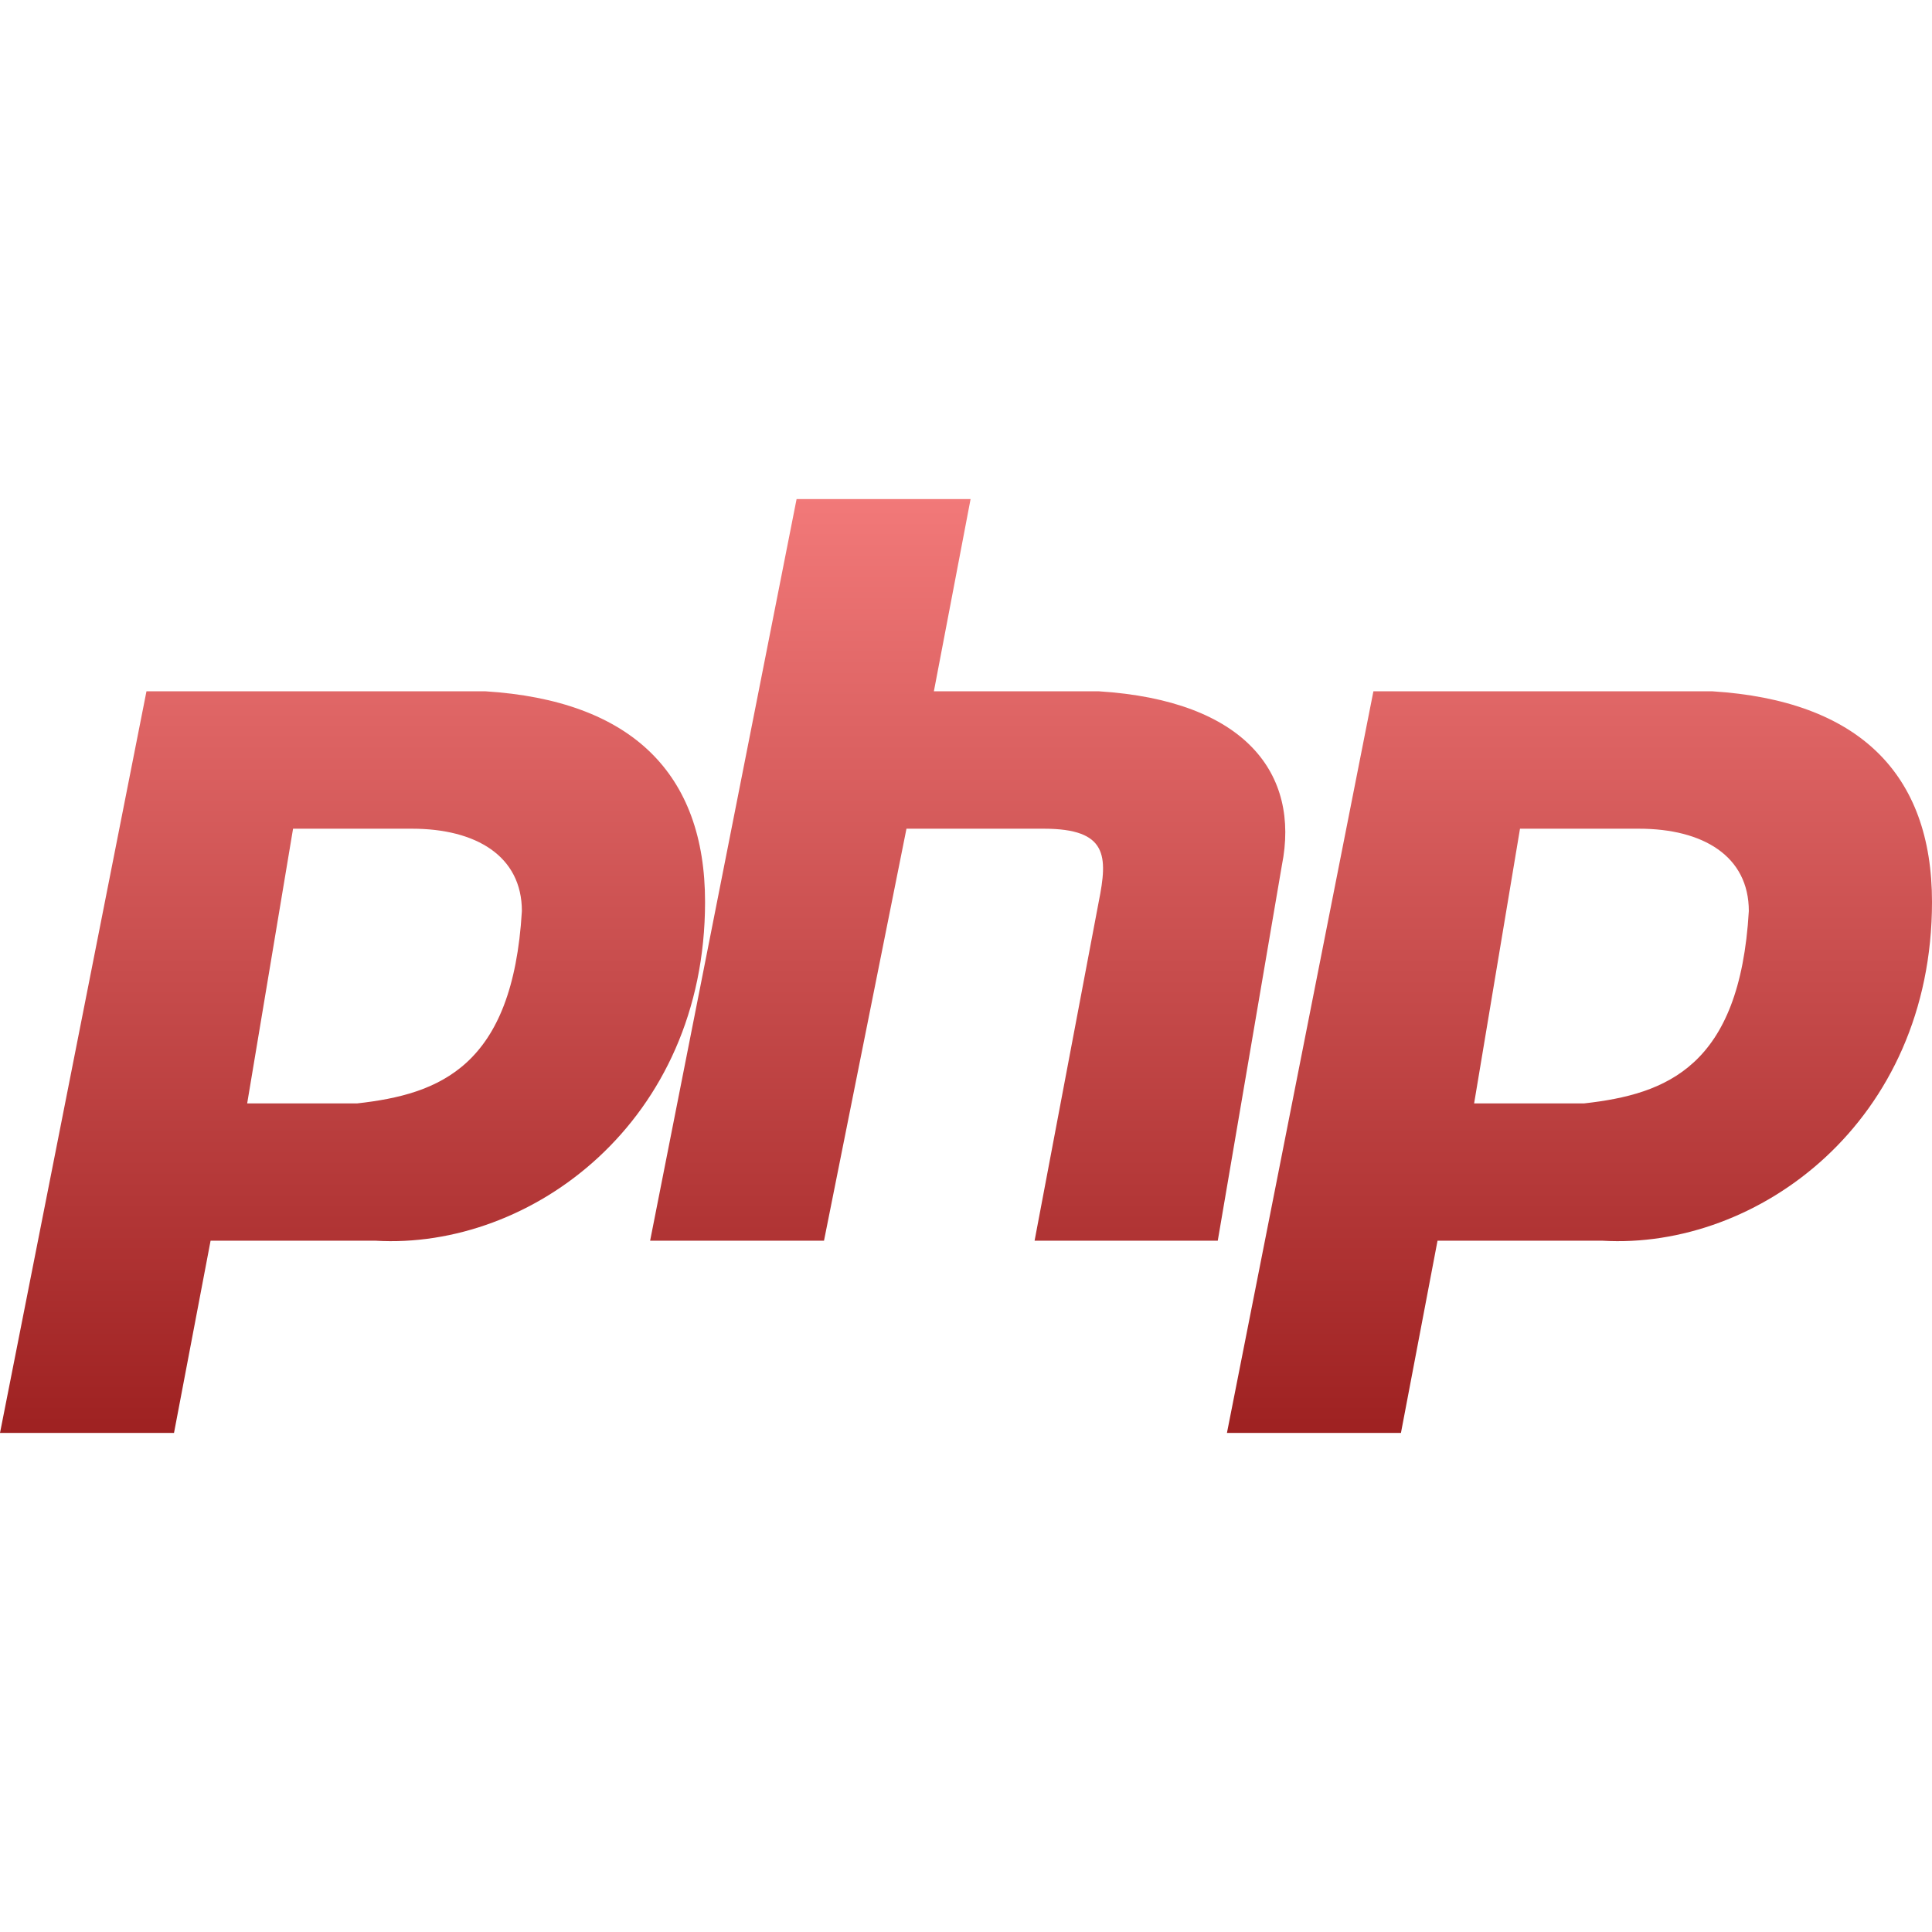 <svg xmlns="http://www.w3.org/2000/svg" width="16" height="16" version="1.1">
 <defs>
   <style id="current-color-scheme" type="text/css">
   .ColorScheme-Text { color: #939597; } .ColorScheme-Highlight { color:#5294e2; }
  </style>
  <linearGradient id="arrongin" x1="0%" x2="0%" y1="0%" y2="100%">
   <stop offset="0%" style="stop-color:#dd9b44; stop-opacity:1"/>
   <stop offset="100%" style="stop-color:#ad6c16; stop-opacity:1"/>
  </linearGradient>
  <linearGradient id="aurora" x1="0%" x2="0%" y1="0%" y2="100%">
   <stop offset="0%" style="stop-color:#09D4DF; stop-opacity:1"/>
   <stop offset="100%" style="stop-color:#9269F4; stop-opacity:1"/>
  </linearGradient>
  <linearGradient id="cyberneon" x1="0%" x2="0%" y1="0%" y2="100%">
    <stop offset="0" style="stop-color:#0abdc6; stop-opacity:1"/>
    <stop offset="1" style="stop-color:#ea00d9; stop-opacity:1"/>
  </linearGradient>
  <linearGradient id="fitdance" x1="0%" x2="0%" y1="0%" y2="100%">
   <stop offset="0%" style="stop-color:#1AD6AB; stop-opacity:1"/>
   <stop offset="100%" style="stop-color:#329DB6; stop-opacity:1"/>
  </linearGradient>
  <linearGradient id="oomox" x1="0%" x2="0%" y1="0%" y2="100%">
   <stop offset="0%" style="stop-color:#f27979; stop-opacity:1"/>
   <stop offset="100%" style="stop-color:#9e2121; stop-opacity:1"/>
  </linearGradient>
  <linearGradient id="rainblue" x1="0%" x2="0%" y1="0%" y2="100%">
   <stop offset="0%" style="stop-color:#00F260; stop-opacity:1"/>
   <stop offset="100%" style="stop-color:#0575E6; stop-opacity:1"/>
  </linearGradient>
  <linearGradient id="sunrise" x1="0%" x2="0%" y1="0%" y2="100%">
   <stop offset="0%" style="stop-color: #FF8501; stop-opacity:1"/>
   <stop offset="100%" style="stop-color: #FFCB01; stop-opacity:1"/>
  </linearGradient>
  <linearGradient id="telinkrin" x1="0%" x2="0%" y1="0%" y2="100%">
   <stop offset="0%" style="stop-color: #b2ced6; stop-opacity:1"/>
   <stop offset="100%" style="stop-color: #6da5b7; stop-opacity:1"/>
  </linearGradient>
  <linearGradient id="60spsycho" x1="0%" x2="0%" y1="0%" y2="100%">
   <stop offset="0%" style="stop-color: #df5940; stop-opacity:1"/>
   <stop offset="25%" style="stop-color: #d8d15f; stop-opacity:1"/>
   <stop offset="50%" style="stop-color: #e9882a; stop-opacity:1"/>
   <stop offset="100%" style="stop-color: #279362; stop-opacity:1"/>
  </linearGradient>
  <linearGradient id="90ssummer" x1="0%" x2="0%" y1="0%" y2="100%">
   <stop offset="0%" style="stop-color: #f618c7; stop-opacity:1"/>
   <stop offset="20%" style="stop-color: #94ffab; stop-opacity:1"/>
   <stop offset="50%" style="stop-color: #fbfd54; stop-opacity:1"/>
   <stop offset="100%" style="stop-color: #0f83ae; stop-opacity:1"/>
  </linearGradient>
 </defs>
 <path fill="url(#oomox)" class="ColorScheme-Text" fill-rule="evenodd" d="M 4.019 5.725 L 1.213 5.725 L 0 11.867 L 1.441 11.867 L 1.744 10.275 L 3.109 10.275 C 4.398 10.351 5.839 9.289 5.839 7.469 C 5.839 6.408 5.232 5.801 4.019 5.725 L 4.019 5.725 Z M 2.957 9.138 L 2.047 9.138 L 2.427 6.863 L 3.412 6.863 C 3.943 6.863 4.322 7.09 4.322 7.545 C 4.246 8.834 3.64 9.062 2.957 9.138 Z M 5.384 10.275 L 6.597 4.133 L 8.038 4.133 L 7.734 5.725 L 9.099 5.725 C 10.313 5.801 10.768 6.408 10.616 7.166 L 10.085 10.275 L 8.568 10.275 L 9.099 7.469 C 9.175 7.09 9.175 6.863 8.644 6.863 L 7.507 6.863 L 6.824 10.275 L 5.384 10.275 Z M 14.18 5.725 L 11.374 5.725 L 10.161 11.867 L 11.602 11.867 L 11.905 10.275 L 13.27 10.275 C 14.559 10.351 16 9.289 16 7.469 C 16 6.408 15.393 5.801 14.18 5.725 L 14.18 5.725 Z M 13.118 9.138 L 12.208 9.138 L 12.588 6.863 L 13.573 6.863 C 14.104 6.863 14.483 7.09 14.483 7.545 C 14.408 8.834 13.801 9.062 13.118 9.138 L 13.118 9.138 Z"/>
</svg>
